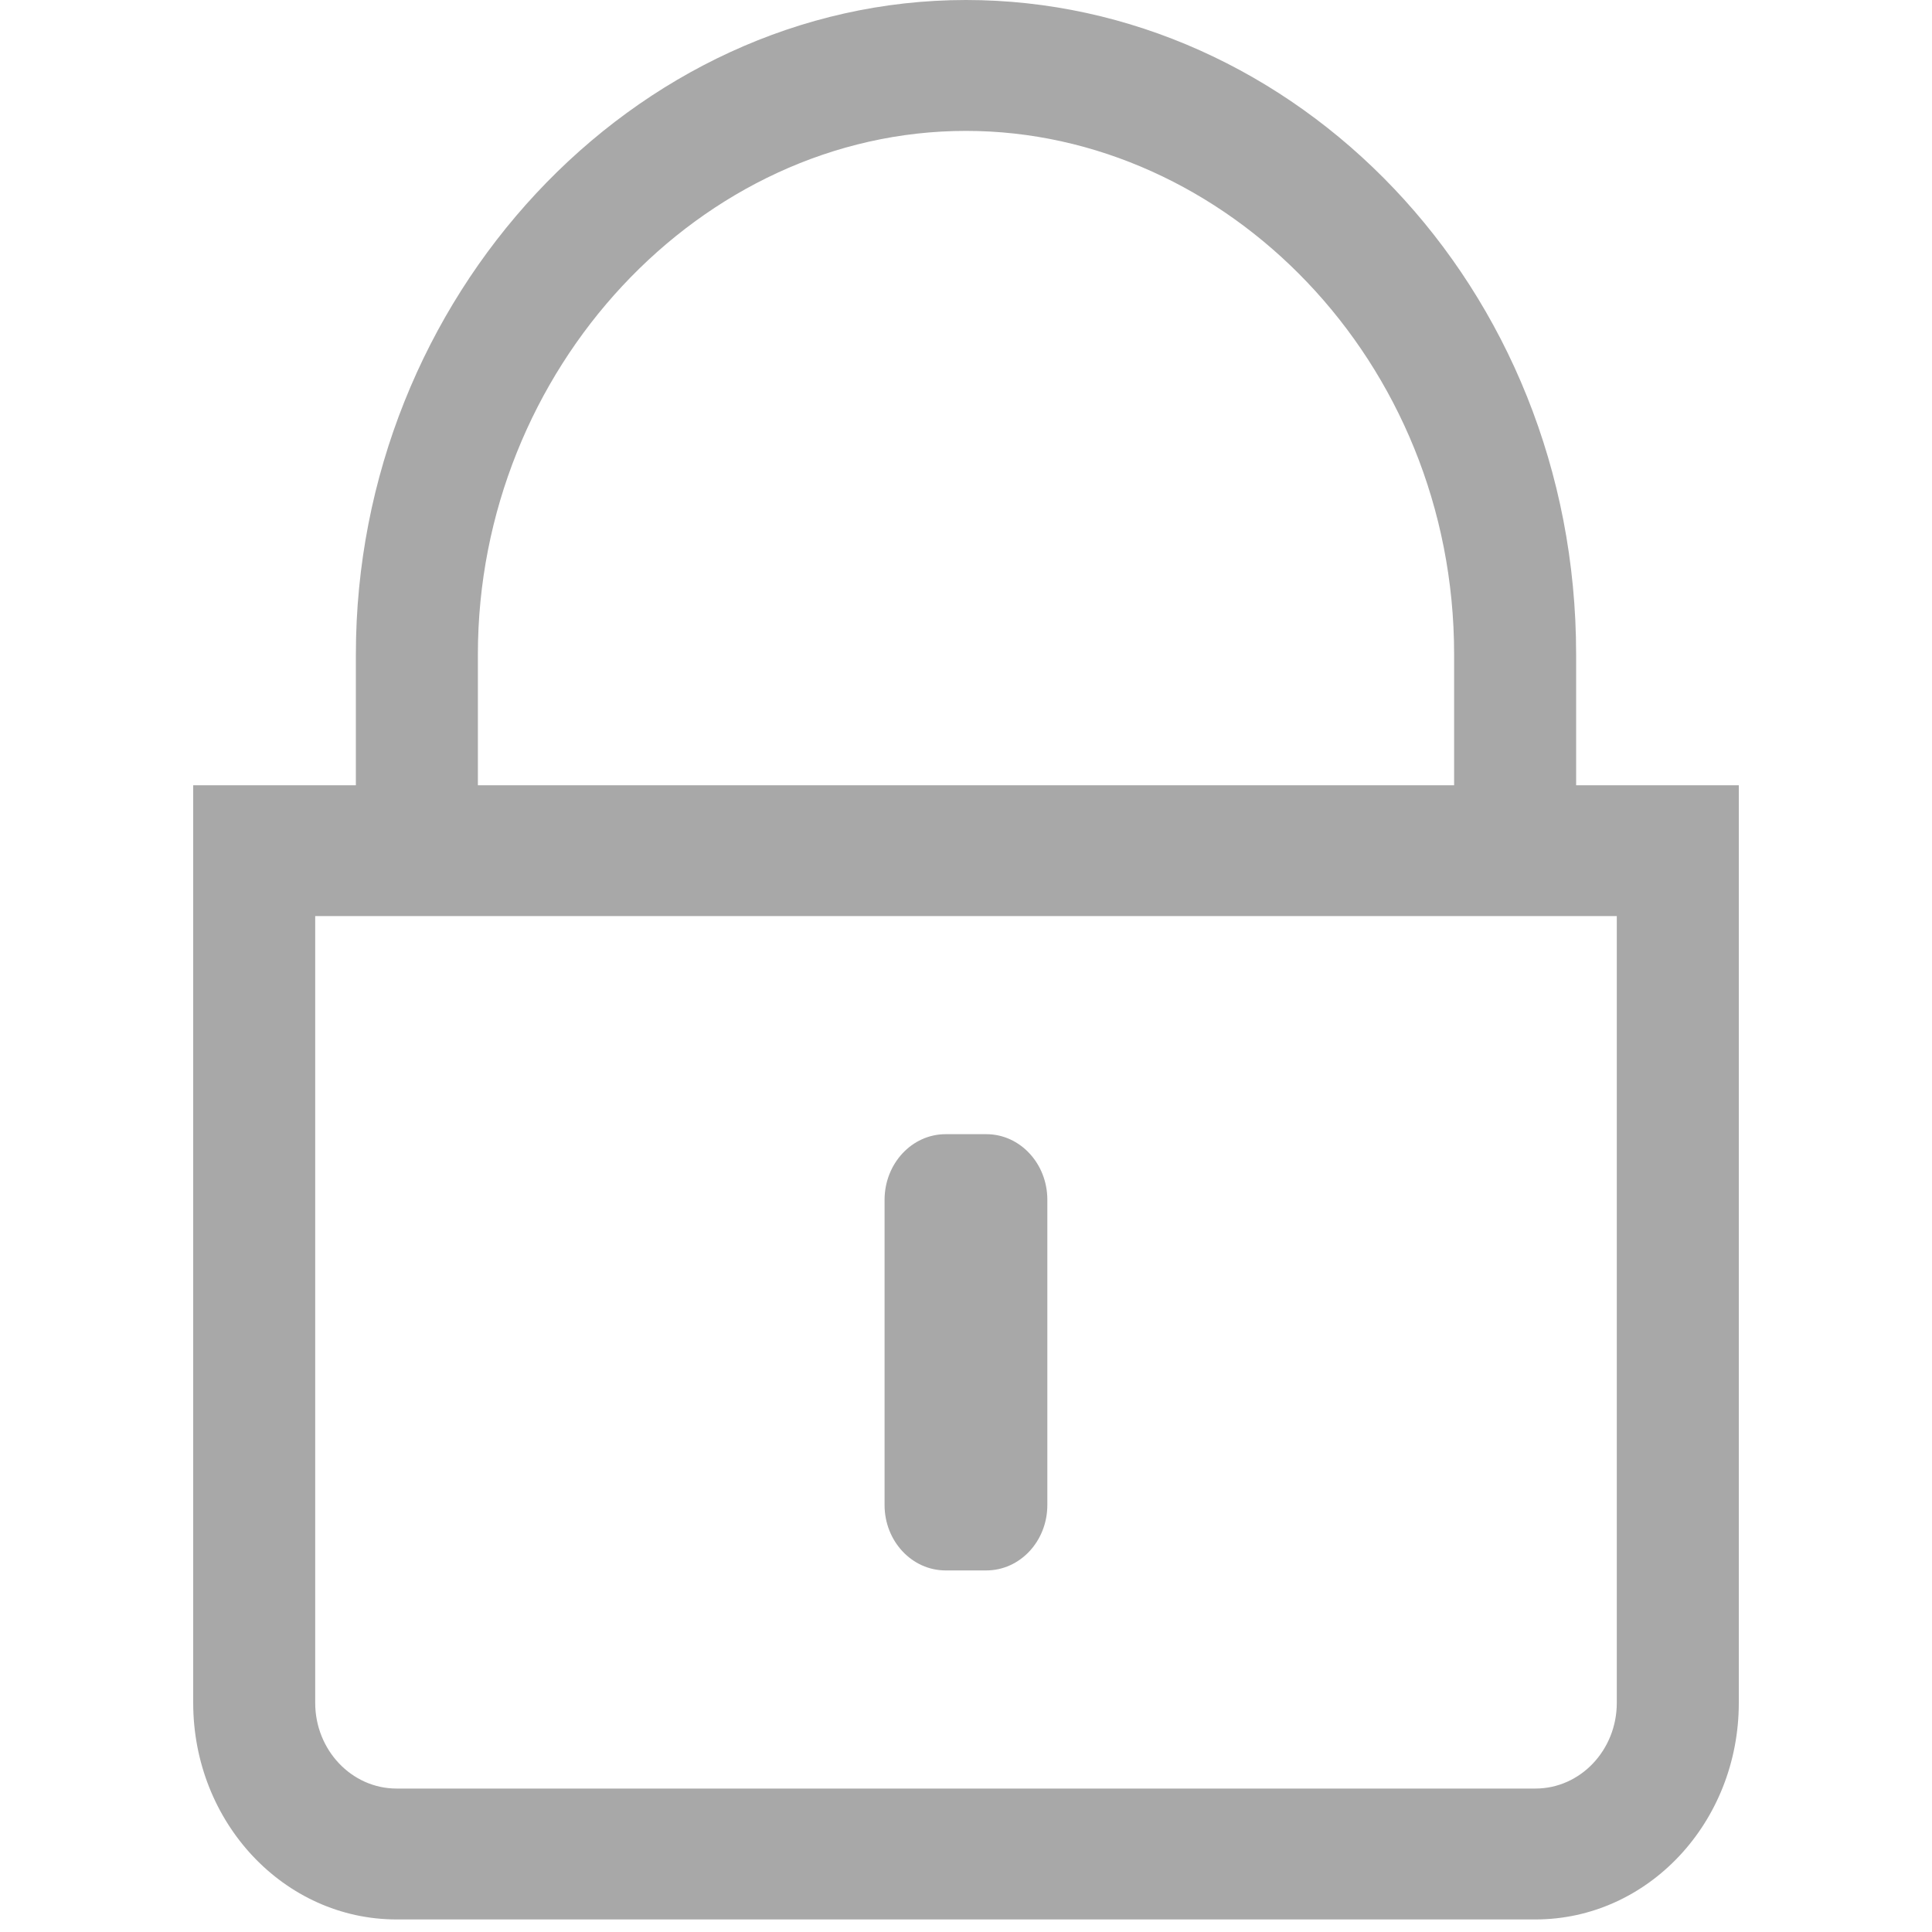<?xml version="1.0" encoding="UTF-8"?>
<svg width="20px" height="20px" viewBox="0 0 20 20" version="1.1" xmlns="http://www.w3.org/2000/svg" xmlns:xlink="http://www.w3.org/1999/xlink">
    <!-- Generator: Sketch 63 (92445) - https://sketch.com -->
    <title>密码@2x</title>
    <desc>Created with Sketch.</desc>
    <g id="密码" stroke="none" stroke-width="1" fill="none" fill-rule="evenodd">
        <path d="M9.789,11.741 L10.211,11.741 C10.559,11.741 10.842,12.045 10.842,12.419 L10.842,15.58 C10.842,15.954 10.559,16.257 10.21,16.257 L9.789,16.257 C9.44,16.257 9.157,15.954 9.157,15.58 L9.157,12.419 C9.158,12.045 9.44,11.741 9.789,11.741 L9.789,11.741 L9.789,11.741 Z M16.737,9.483 L16.737,17.628 C16.737,18.117 16.36,18.515 15.895,18.515 L4.105,18.515 C3.641,18.515 3.263,18.117 3.263,17.628 L3.263,9.483 L16.737,9.483 L16.737,9.483 Z M18,8.129 L2,8.129 L2,17.628 C2,18.867 2.942,19.87 4.105,19.87 L15.895,19.87 C17.058,19.87 18,18.867 18,17.628 L18,8.129 L18,8.129 Z M16.316,8.129 L15.053,8.129 L15.053,6.774 C15.053,3.727 12.681,1.355 10,1.355 C7.253,1.355 4.947,3.827 4.947,6.774 L4.947,8.129 L3.684,8.129 L3.684,6.774 C3.684,3.08 6.556,0 10,0 C13.4,0 16.316,2.955 16.316,6.774 L16.316,8.129 Z" id="形状" fill="#A8A8A8" fill-rule="nonzero"></path>
    </g>
</svg>